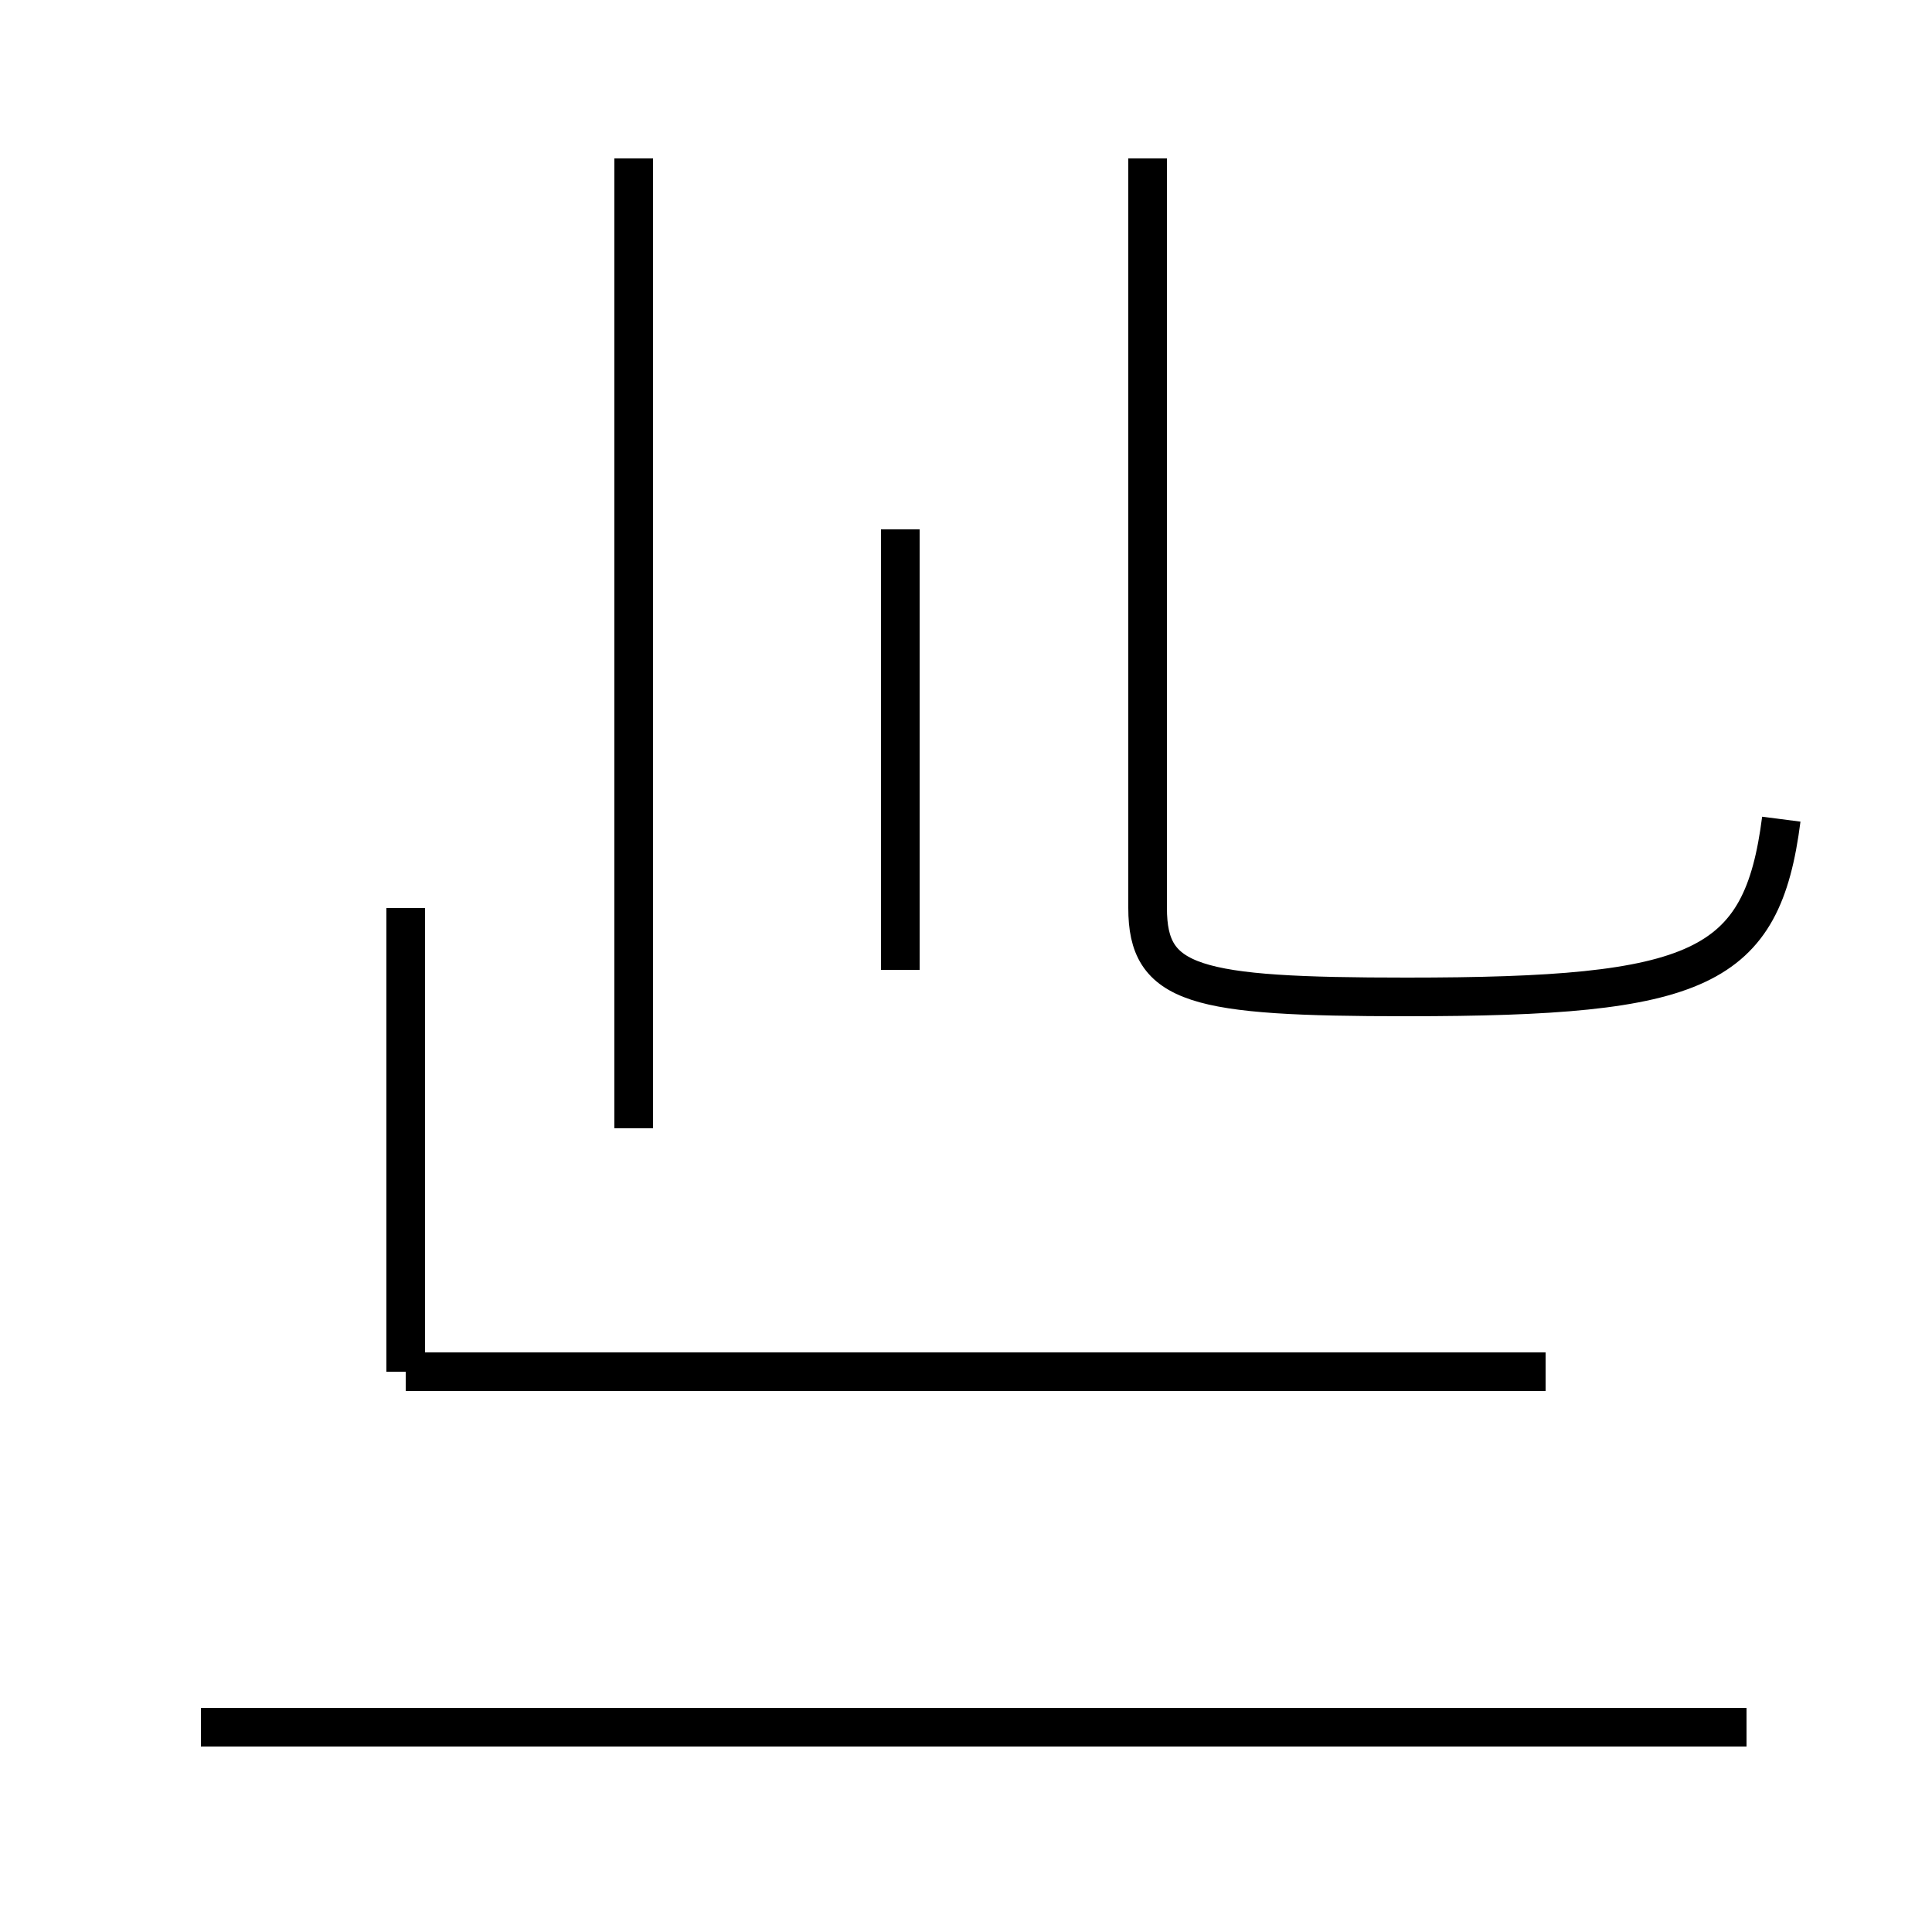 <?xml version='1.0' encoding='utf8'?>
<svg viewBox="0.0 -44.0 50.0 50.0" version="1.1" xmlns="http://www.w3.org/2000/svg">
<rect x="0.0" y="-44.0" width="50.0" height="50.0" fill="#808080" stroke="none"/>
<rect x="-1000" y="-1000" width="2000" height="2000" stroke="white" fill="white"/>
<g style="fill:none; stroke:#000000;  stroke-width:1">
<path d="M 46.1 22.8 C 45.6 18.9 44.0 18.2 36.4 18.2 C 30.9 18.2 29.7 18.5 29.7 20.5 L 29.7 39.9 M 23.3 30.3 L 23.3 18.9 M 16.4 14.8 L 16.4 39.9 M 45.2 -0.7 L 5.2 -0.7 M 10.5 8.5 L 10.5 20.5 M 40.0 8.5 L 10.5 8.5 " transform="scale(1, -1)" />
</g>
</svg>